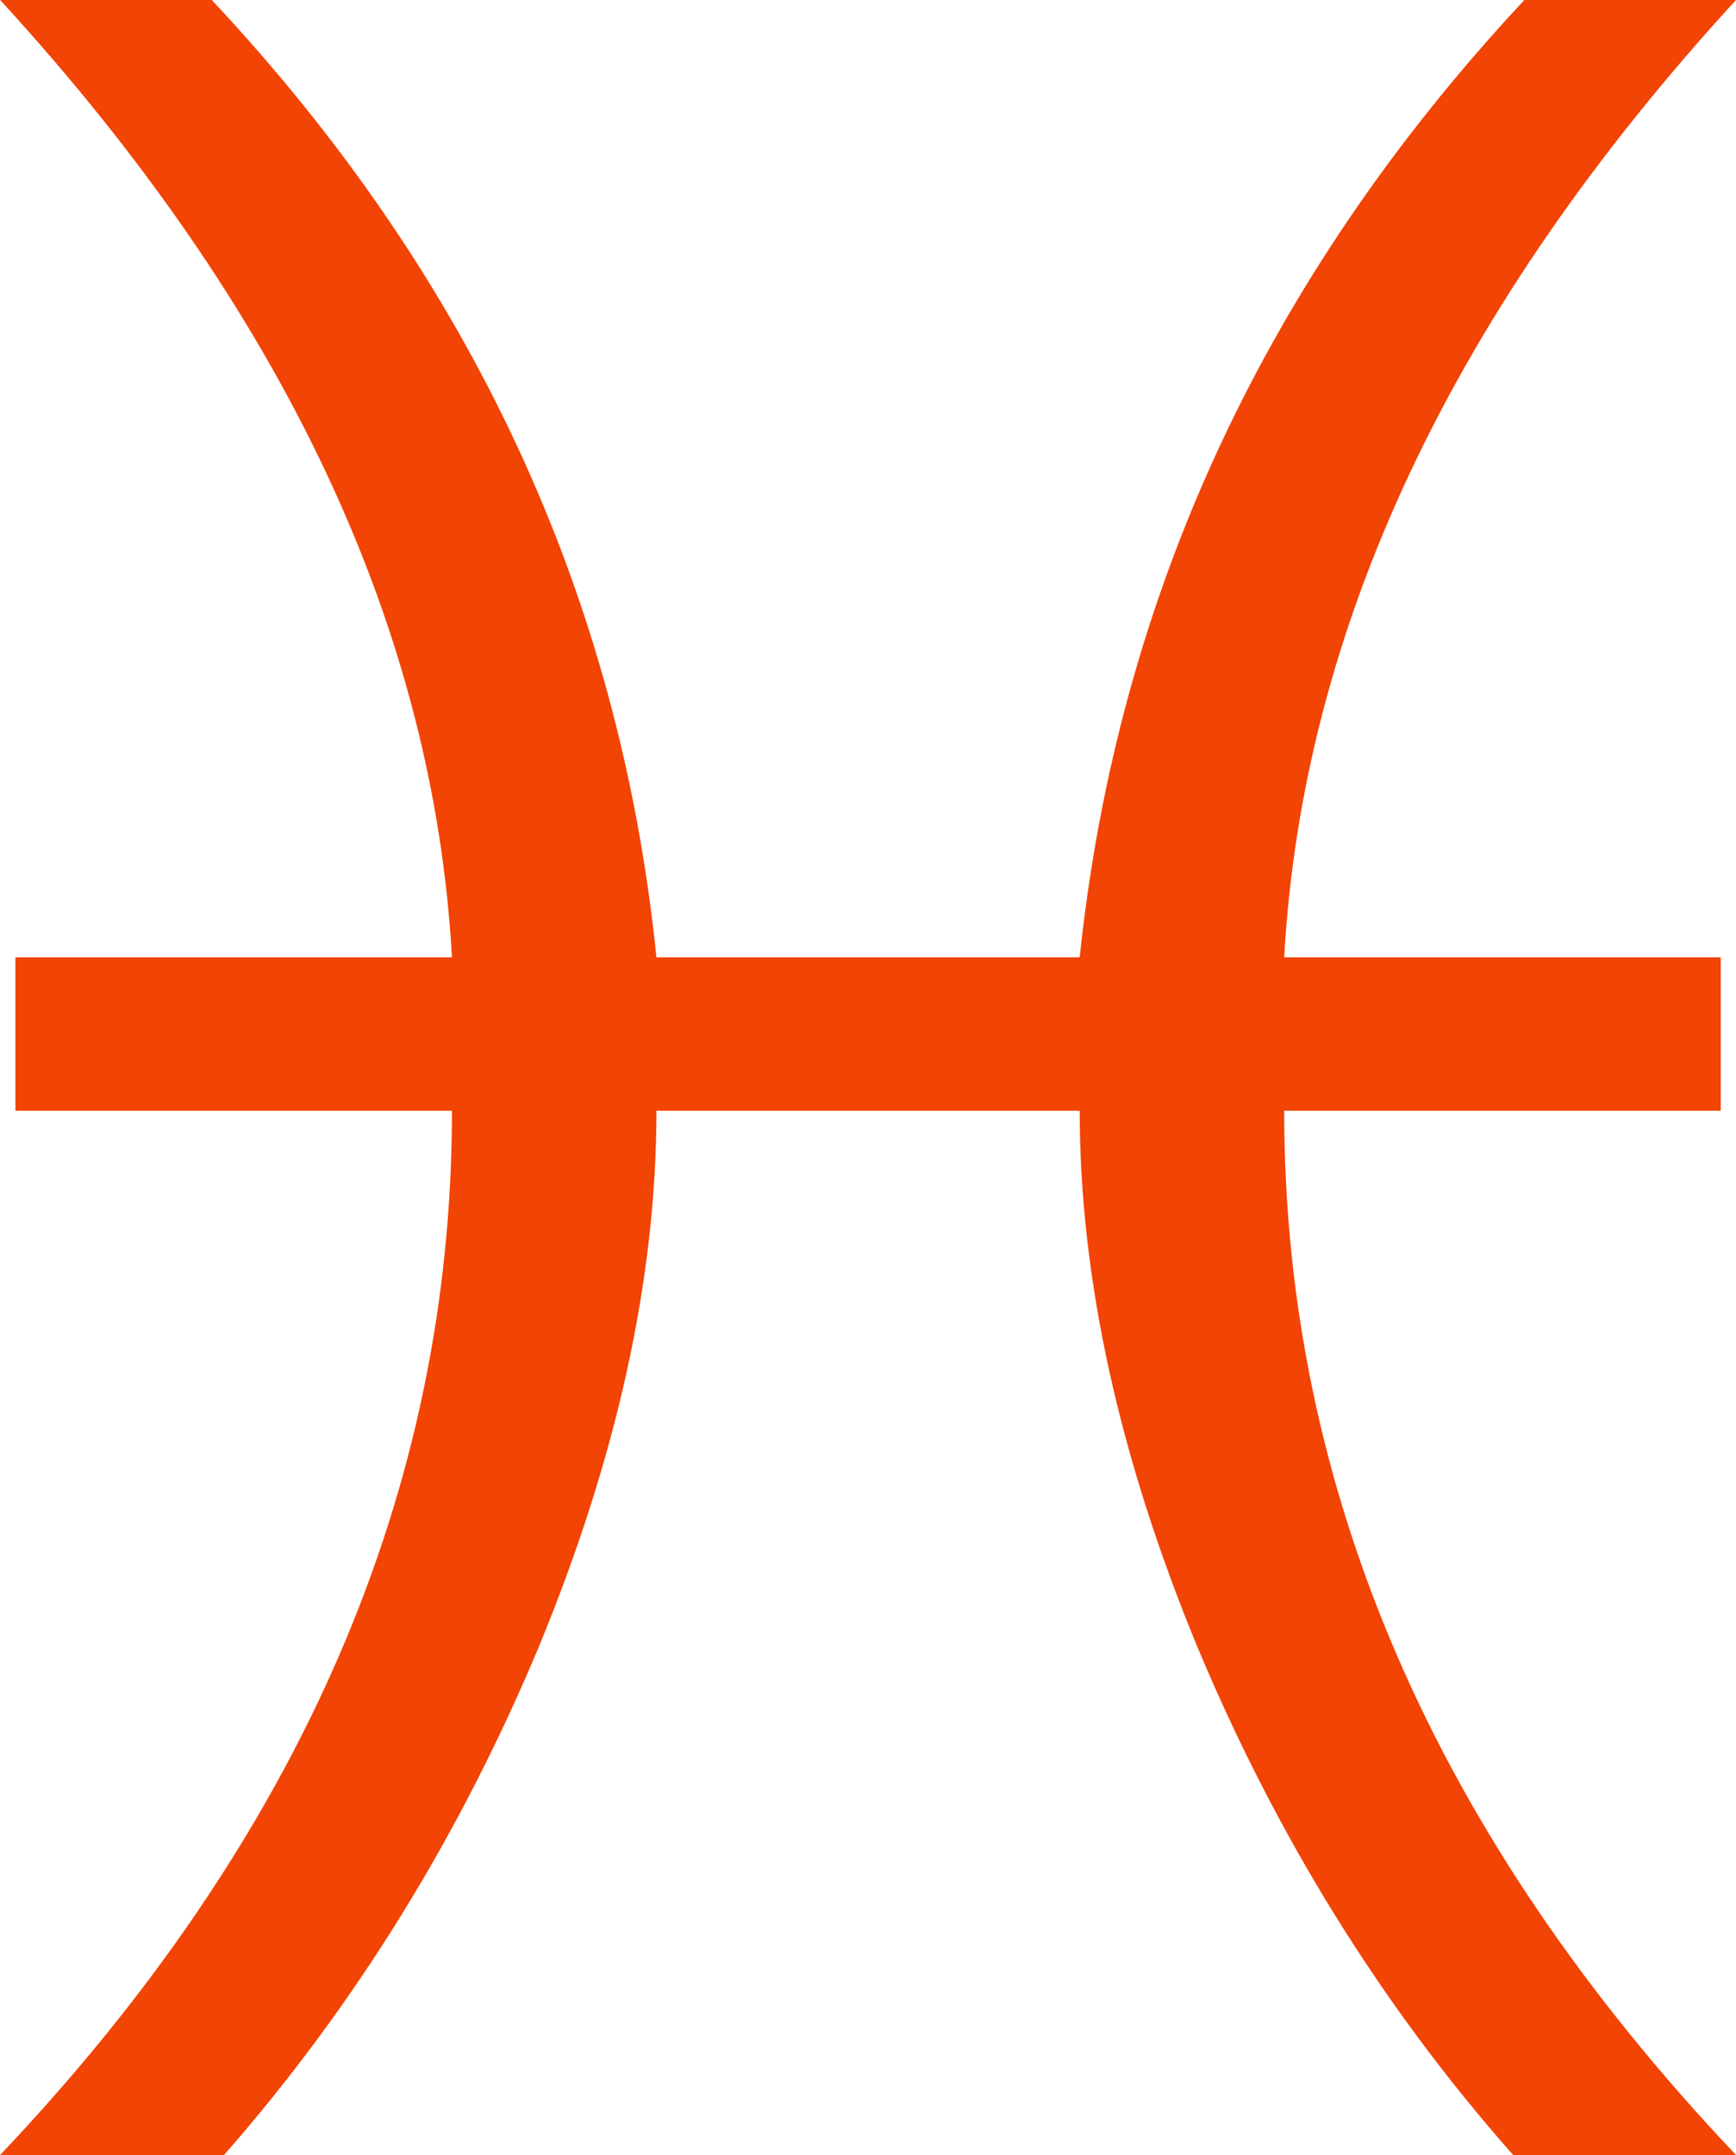 <svg xmlns="http://www.w3.org/2000/svg" xmlns:odm="http://product.corel.com/CGS/11/cddns/" xmlns:sodipodi="http://sodipodi.sourceforge.net/DTD/sodipodi-0.dtd" xmlns:xlink="http://www.w3.org/1999/xlink" xml:space="preserve" width="151.5pt" height="188pt" style="shape-rendering:geometricPrecision; text-rendering:geometricPrecision; image-rendering:optimizeQuality; fill-rule:evenodd" viewBox="0 0 8268 11692" id="svg674"> <defs id="defs675" fill="#f24405"><style type="text/css" id="style676"><![CDATA[
    .fil0 {fill:#f24405}
   ]]></style></defs><g id="Base" transform="matrix(5.549,0,0,5.549,-15669.98,-24593.71)"><path class="fil0" d="M3362 5518c0,165 -39,340 -115,524 -77,184 -179,350 -308,497l-219 0c295,-311 442,-651 442,-1021l-427 0 0 -150 427 0c-18,-322 -165,-634 -442,-936l207 0c254,271 399,583 435,936l414 0c37,-353 182,-665 435,-936l207 0c-277,302 -424,614 -442,936l427 0 0 150 -427 0c0,370 147,710 442,1021l-218 0c-130,-147 -232,-313 -309,-497 -76,-184 -115,-359 -115,-524l-414 0z" id="path678" fill="#f24405"/></g></svg>